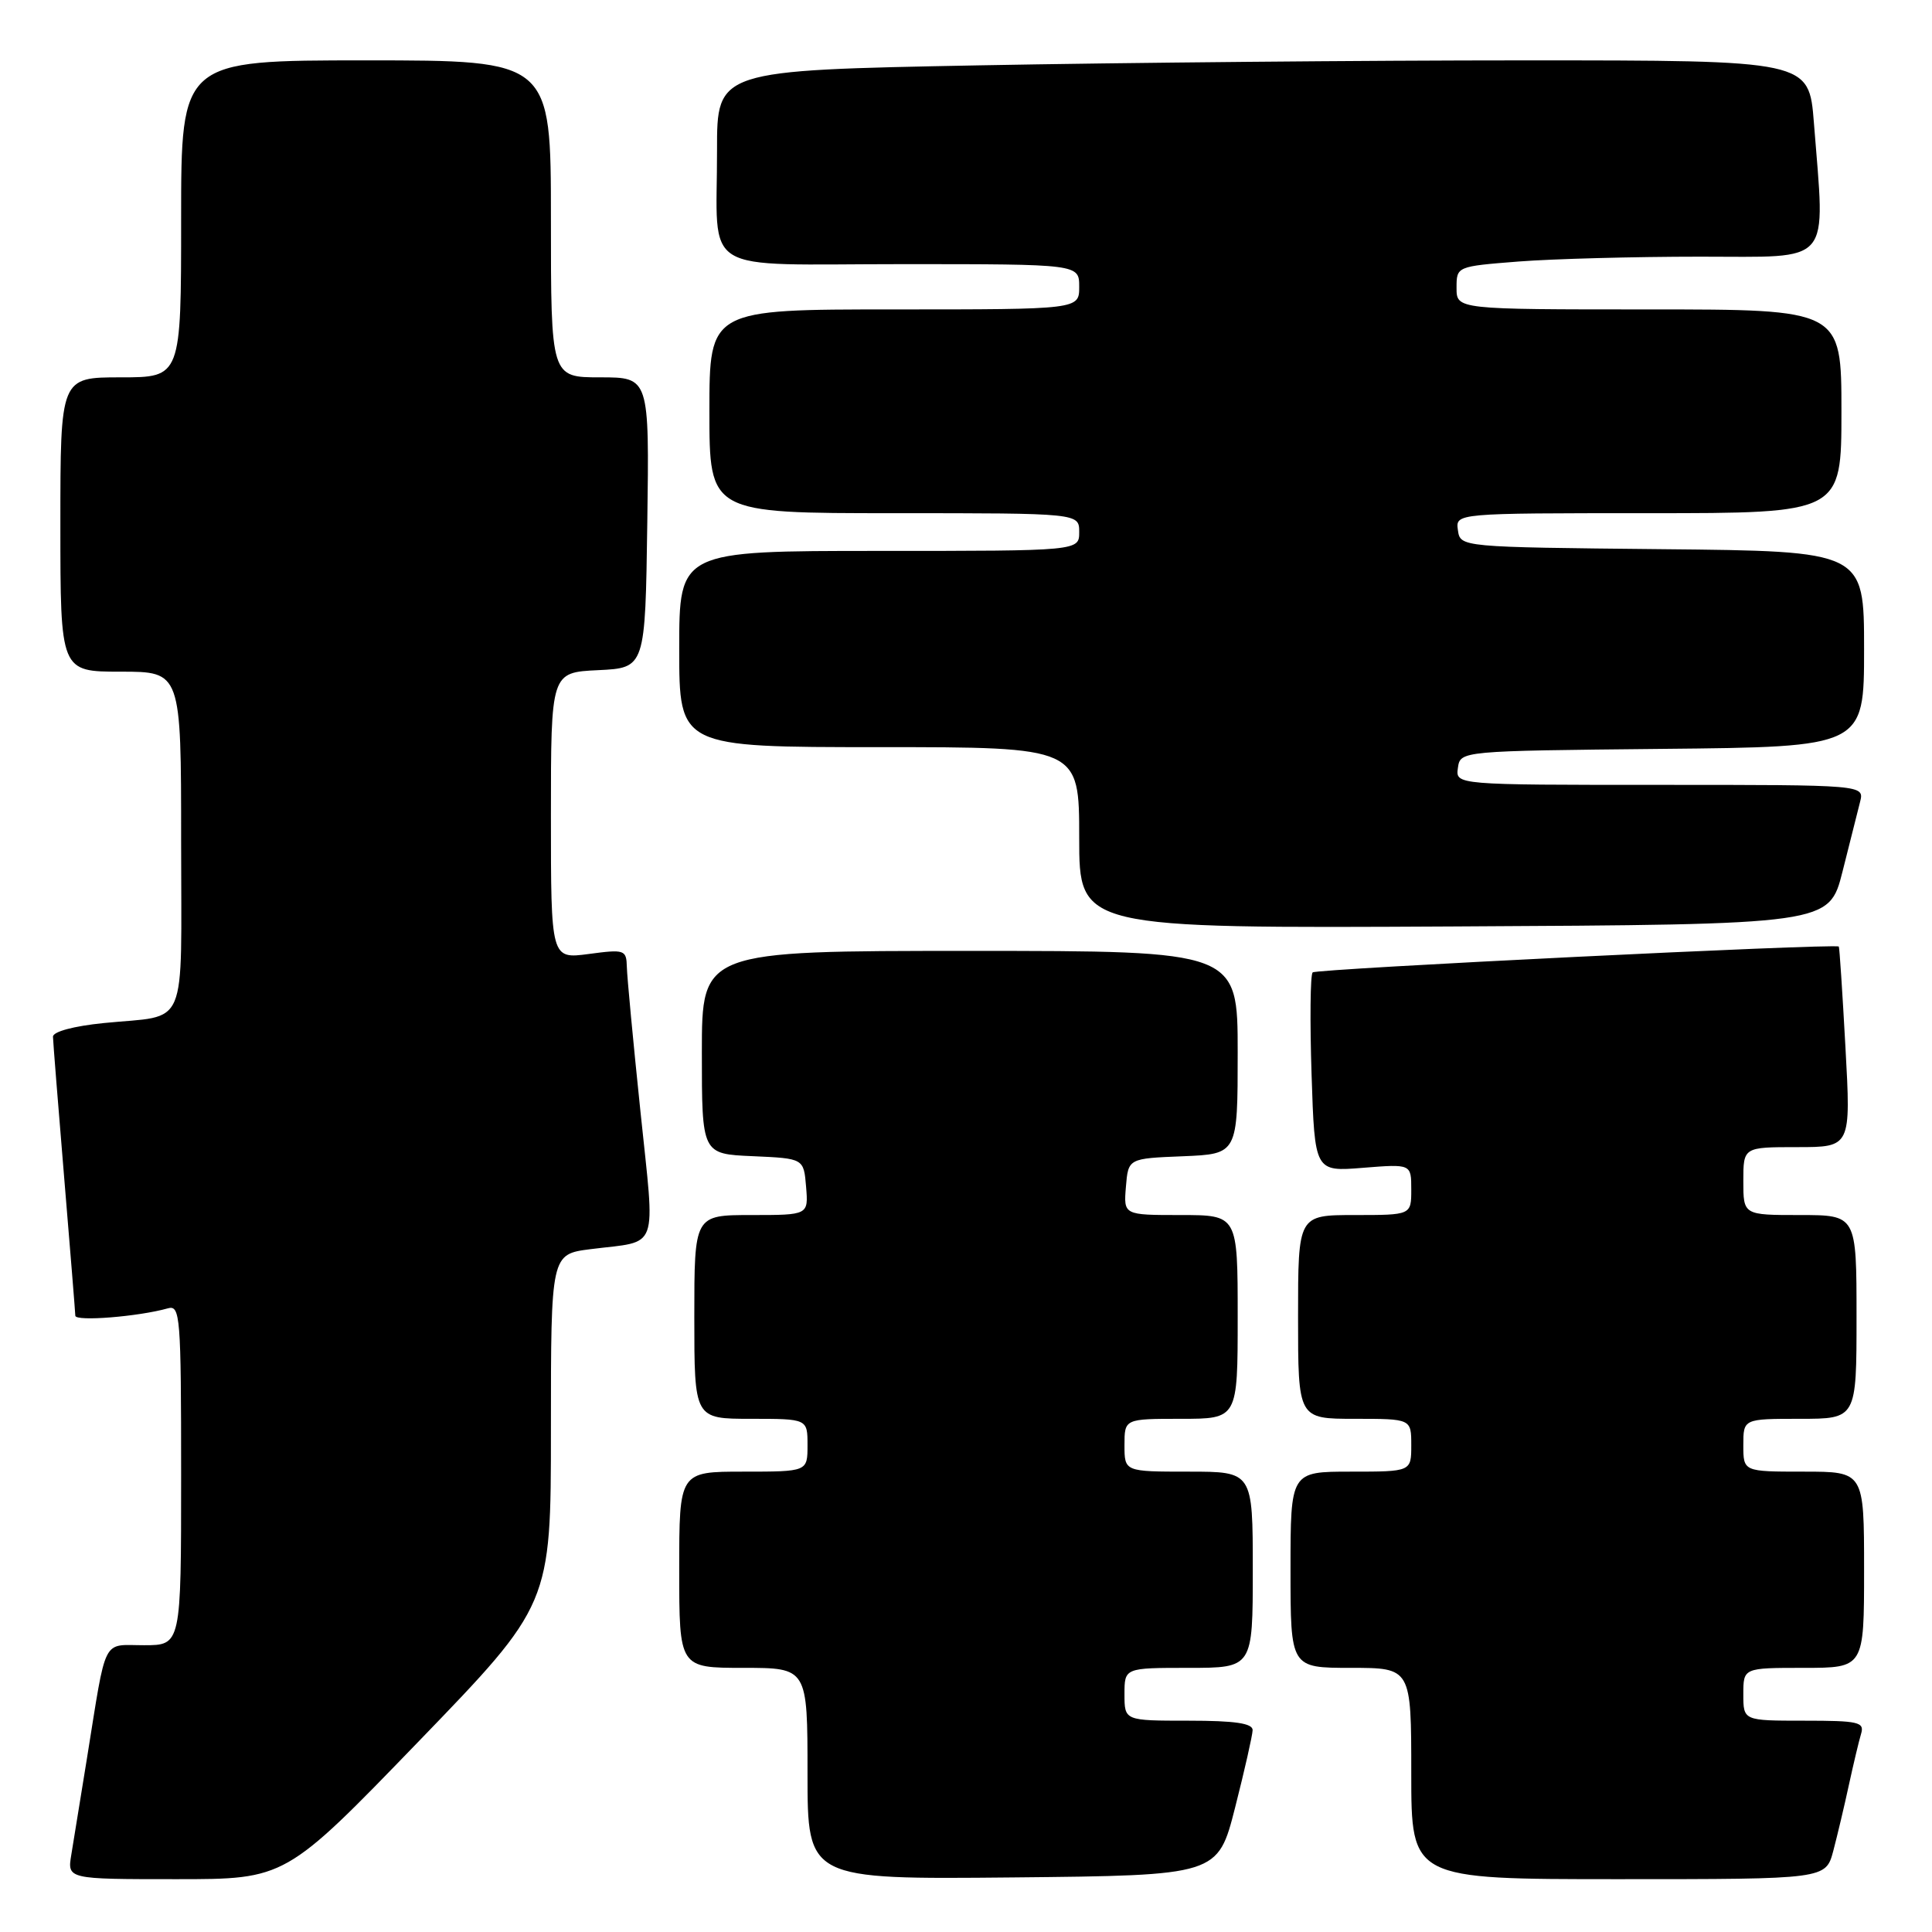 <?xml version="1.0" encoding="UTF-8" standalone="no"?>
<!DOCTYPE svg PUBLIC "-//W3C//DTD SVG 1.1//EN" "http://www.w3.org/Graphics/SVG/1.1/DTD/svg11.dtd" >
<svg xmlns="http://www.w3.org/2000/svg" xmlns:xlink="http://www.w3.org/1999/xlink" version="1.1" viewBox="0 0 256 256">
 <g >
 <path fill="currentColor"
d=" M 55.41 230.81 C 73.00 212.61 73.00 212.61 73.00 189.40 C 73.00 166.19 73.00 166.19 78.25 165.52 C 87.47 164.35 86.82 166.16 84.86 147.25 C 83.90 138.04 83.09 129.43 83.06 128.12 C 83.00 125.85 82.77 125.77 78.00 126.41 C 73.00 127.07 73.00 127.07 73.00 108.08 C 73.00 89.10 73.00 89.10 79.25 88.80 C 85.50 88.50 85.50 88.50 85.77 69.25 C 86.04 50.00 86.04 50.00 79.52 50.00 C 73.00 50.00 73.00 50.00 73.00 29.00 C 73.00 8.00 73.00 8.00 48.50 8.00 C 24.00 8.00 24.00 8.00 24.00 29.00 C 24.00 50.00 24.00 50.00 16.00 50.00 C 8.00 50.00 8.00 50.00 8.00 69.50 C 8.00 89.00 8.00 89.00 16.00 89.00 C 24.00 89.00 24.00 89.00 24.00 111.43 C 24.00 136.99 25.09 134.42 13.75 135.56 C 9.76 135.96 7.01 136.70 7.02 137.37 C 7.03 137.99 7.70 146.38 8.50 156.00 C 9.30 165.62 9.97 173.88 9.98 174.34 C 10.00 175.13 18.35 174.46 22.25 173.36 C 23.88 172.90 24.00 174.42 24.00 195.43 C 24.00 218.00 24.00 218.00 19.08 218.00 C 13.46 218.00 14.16 216.61 11.52 233.00 C 10.68 238.22 9.75 243.96 9.45 245.75 C 8.91 249.00 8.91 249.00 23.37 249.00 C 37.83 249.00 37.83 249.00 55.41 230.81 Z  M 163.66 239.50 C 164.92 234.55 165.96 229.94 165.98 229.25 C 165.99 228.35 163.65 228.00 157.50 228.00 C 149.00 228.00 149.00 228.00 149.00 224.50 C 149.00 221.00 149.00 221.00 157.50 221.00 C 166.00 221.00 166.00 221.00 166.00 208.00 C 166.00 195.00 166.00 195.00 157.50 195.00 C 149.00 195.00 149.00 195.00 149.00 191.50 C 149.00 188.00 149.00 188.00 156.50 188.00 C 164.00 188.00 164.00 188.00 164.00 174.50 C 164.00 161.00 164.00 161.00 156.44 161.00 C 148.88 161.00 148.88 161.00 149.19 157.25 C 149.50 153.50 149.50 153.50 156.75 153.21 C 164.00 152.91 164.00 152.91 164.00 139.46 C 164.00 126.00 164.00 126.00 128.50 126.00 C 93.00 126.00 93.00 126.00 93.00 139.45 C 93.00 152.91 93.00 152.91 99.75 153.20 C 106.50 153.50 106.50 153.50 106.81 157.25 C 107.12 161.00 107.12 161.00 99.56 161.00 C 92.00 161.00 92.00 161.00 92.00 174.50 C 92.00 188.00 92.00 188.00 99.50 188.00 C 107.00 188.00 107.00 188.00 107.00 191.50 C 107.00 195.00 107.00 195.00 98.50 195.00 C 90.00 195.00 90.00 195.00 90.00 208.00 C 90.00 221.00 90.00 221.00 98.50 221.00 C 107.00 221.00 107.00 221.00 107.00 235.02 C 107.00 249.03 107.00 249.03 134.19 248.77 C 161.37 248.50 161.37 248.50 163.66 239.50 Z  M 242.92 245.25 C 243.46 243.19 244.40 239.25 244.99 236.50 C 245.59 233.75 246.31 230.71 246.60 229.75 C 247.08 228.18 246.29 228.00 239.07 228.00 C 231.00 228.00 231.00 228.00 231.00 224.50 C 231.00 221.00 231.00 221.00 239.00 221.00 C 247.00 221.00 247.00 221.00 247.00 208.00 C 247.00 195.00 247.00 195.00 239.00 195.00 C 231.00 195.00 231.00 195.00 231.00 191.50 C 231.00 188.00 231.00 188.00 238.50 188.00 C 246.00 188.00 246.00 188.00 246.00 174.50 C 246.00 161.00 246.00 161.00 238.50 161.00 C 231.00 161.00 231.00 161.00 231.00 156.50 C 231.00 152.00 231.00 152.00 238.13 152.00 C 245.26 152.00 245.26 152.00 244.53 138.75 C 244.13 131.46 243.74 125.47 243.65 125.42 C 242.80 125.01 174.35 128.37 173.93 128.85 C 173.62 129.21 173.56 135.30 173.79 142.38 C 174.21 155.26 174.21 155.26 180.61 154.74 C 187.00 154.23 187.00 154.23 187.00 157.62 C 187.00 161.00 187.00 161.00 179.50 161.00 C 172.00 161.00 172.00 161.00 172.00 174.50 C 172.00 188.00 172.00 188.00 179.50 188.00 C 187.00 188.00 187.00 188.00 187.00 191.50 C 187.00 195.00 187.00 195.00 179.00 195.00 C 171.00 195.00 171.00 195.00 171.00 208.00 C 171.00 221.00 171.00 221.00 179.00 221.00 C 187.00 221.00 187.00 221.00 187.00 235.00 C 187.00 249.00 187.00 249.00 214.46 249.00 C 241.92 249.00 241.92 249.00 242.92 245.25 Z  M 244.14 115.50 C 245.11 111.65 246.16 107.49 246.47 106.25 C 247.04 104.00 247.04 104.00 219.95 104.00 C 192.86 104.00 192.86 104.00 193.18 101.75 C 193.50 99.50 193.50 99.50 220.25 99.23 C 247.00 98.97 247.00 98.97 247.00 86.00 C 247.00 73.03 247.00 73.03 220.25 72.77 C 193.50 72.50 193.50 72.50 193.18 70.25 C 192.86 68.00 192.86 68.00 218.43 68.00 C 244.00 68.00 244.00 68.00 244.00 54.50 C 244.00 41.00 244.00 41.00 218.50 41.00 C 193.00 41.00 193.00 41.00 193.00 38.15 C 193.00 35.30 193.00 35.30 201.25 34.65 C 205.79 34.30 216.59 34.01 225.25 34.01 C 243.05 34.00 241.84 35.43 240.35 16.25 C 239.70 8.00 239.70 8.00 202.02 8.00 C 181.29 8.00 148.73 8.30 129.66 8.66 C 95.00 9.32 95.00 9.32 95.01 19.91 C 95.04 36.70 92.26 35.00 119.62 35.00 C 143.00 35.00 143.00 35.00 143.00 38.00 C 143.00 41.00 143.00 41.00 118.50 41.00 C 94.00 41.00 94.00 41.00 94.00 54.50 C 94.00 68.00 94.00 68.00 118.50 68.00 C 143.00 68.00 143.00 68.00 143.00 70.50 C 143.00 73.00 143.00 73.00 116.50 73.00 C 90.00 73.00 90.00 73.00 90.00 86.00 C 90.00 99.00 90.00 99.00 116.50 99.00 C 143.00 99.00 143.00 99.00 143.00 111.01 C 143.00 123.02 143.00 123.02 192.69 122.76 C 242.37 122.50 242.37 122.50 244.14 115.50 Z "/>
</g>
</svg>